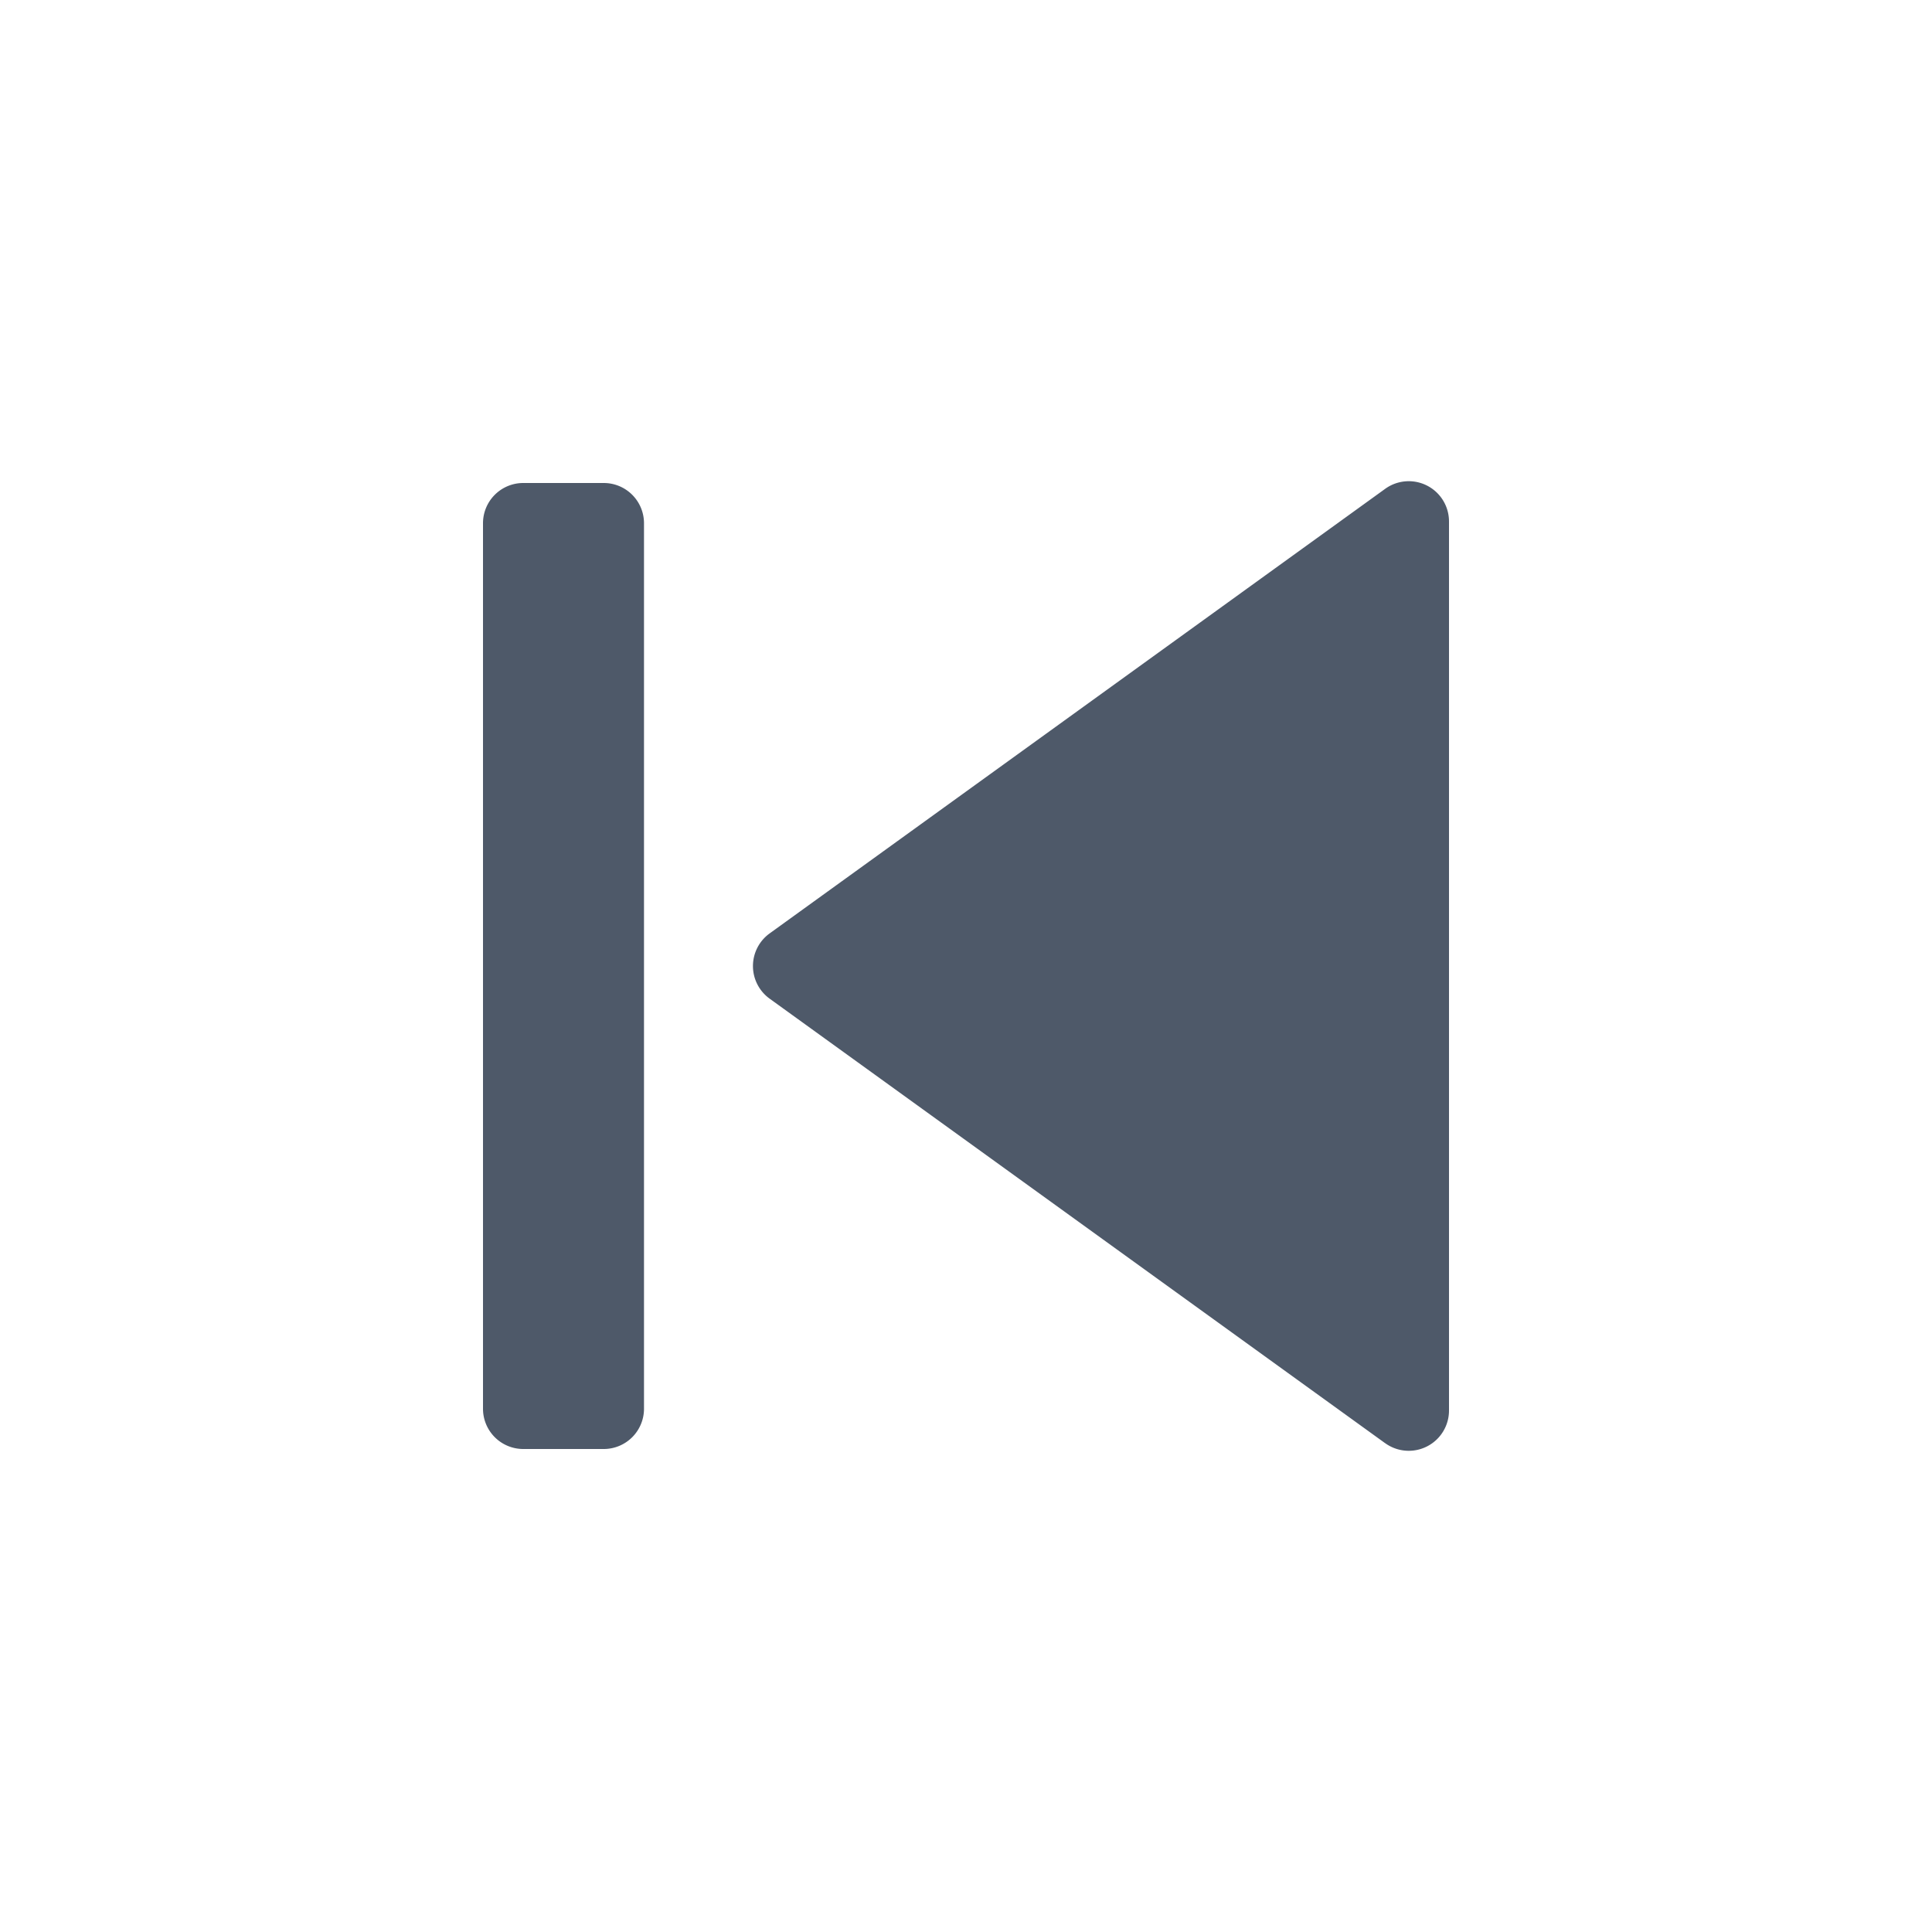 <svg width="48" height="48" viewBox="0 0 48 48" fill="none"><path d="M34.414 35.855a1 1 0 001.586-.81v-22.09a1 1 0 00-1.586-.81L19.122 23.19a1 1 0 000 1.622l15.292 11.044z" fill="#4E5969"/><path fill-rule="evenodd" clip-rule="evenodd" d="M15 12a1 1 0 011 1v22a1 1 0 01-1 1h-2a1 1 0 01-1-1V13a1 1 0 011-1h2z" fill="#4E5969"/></svg>